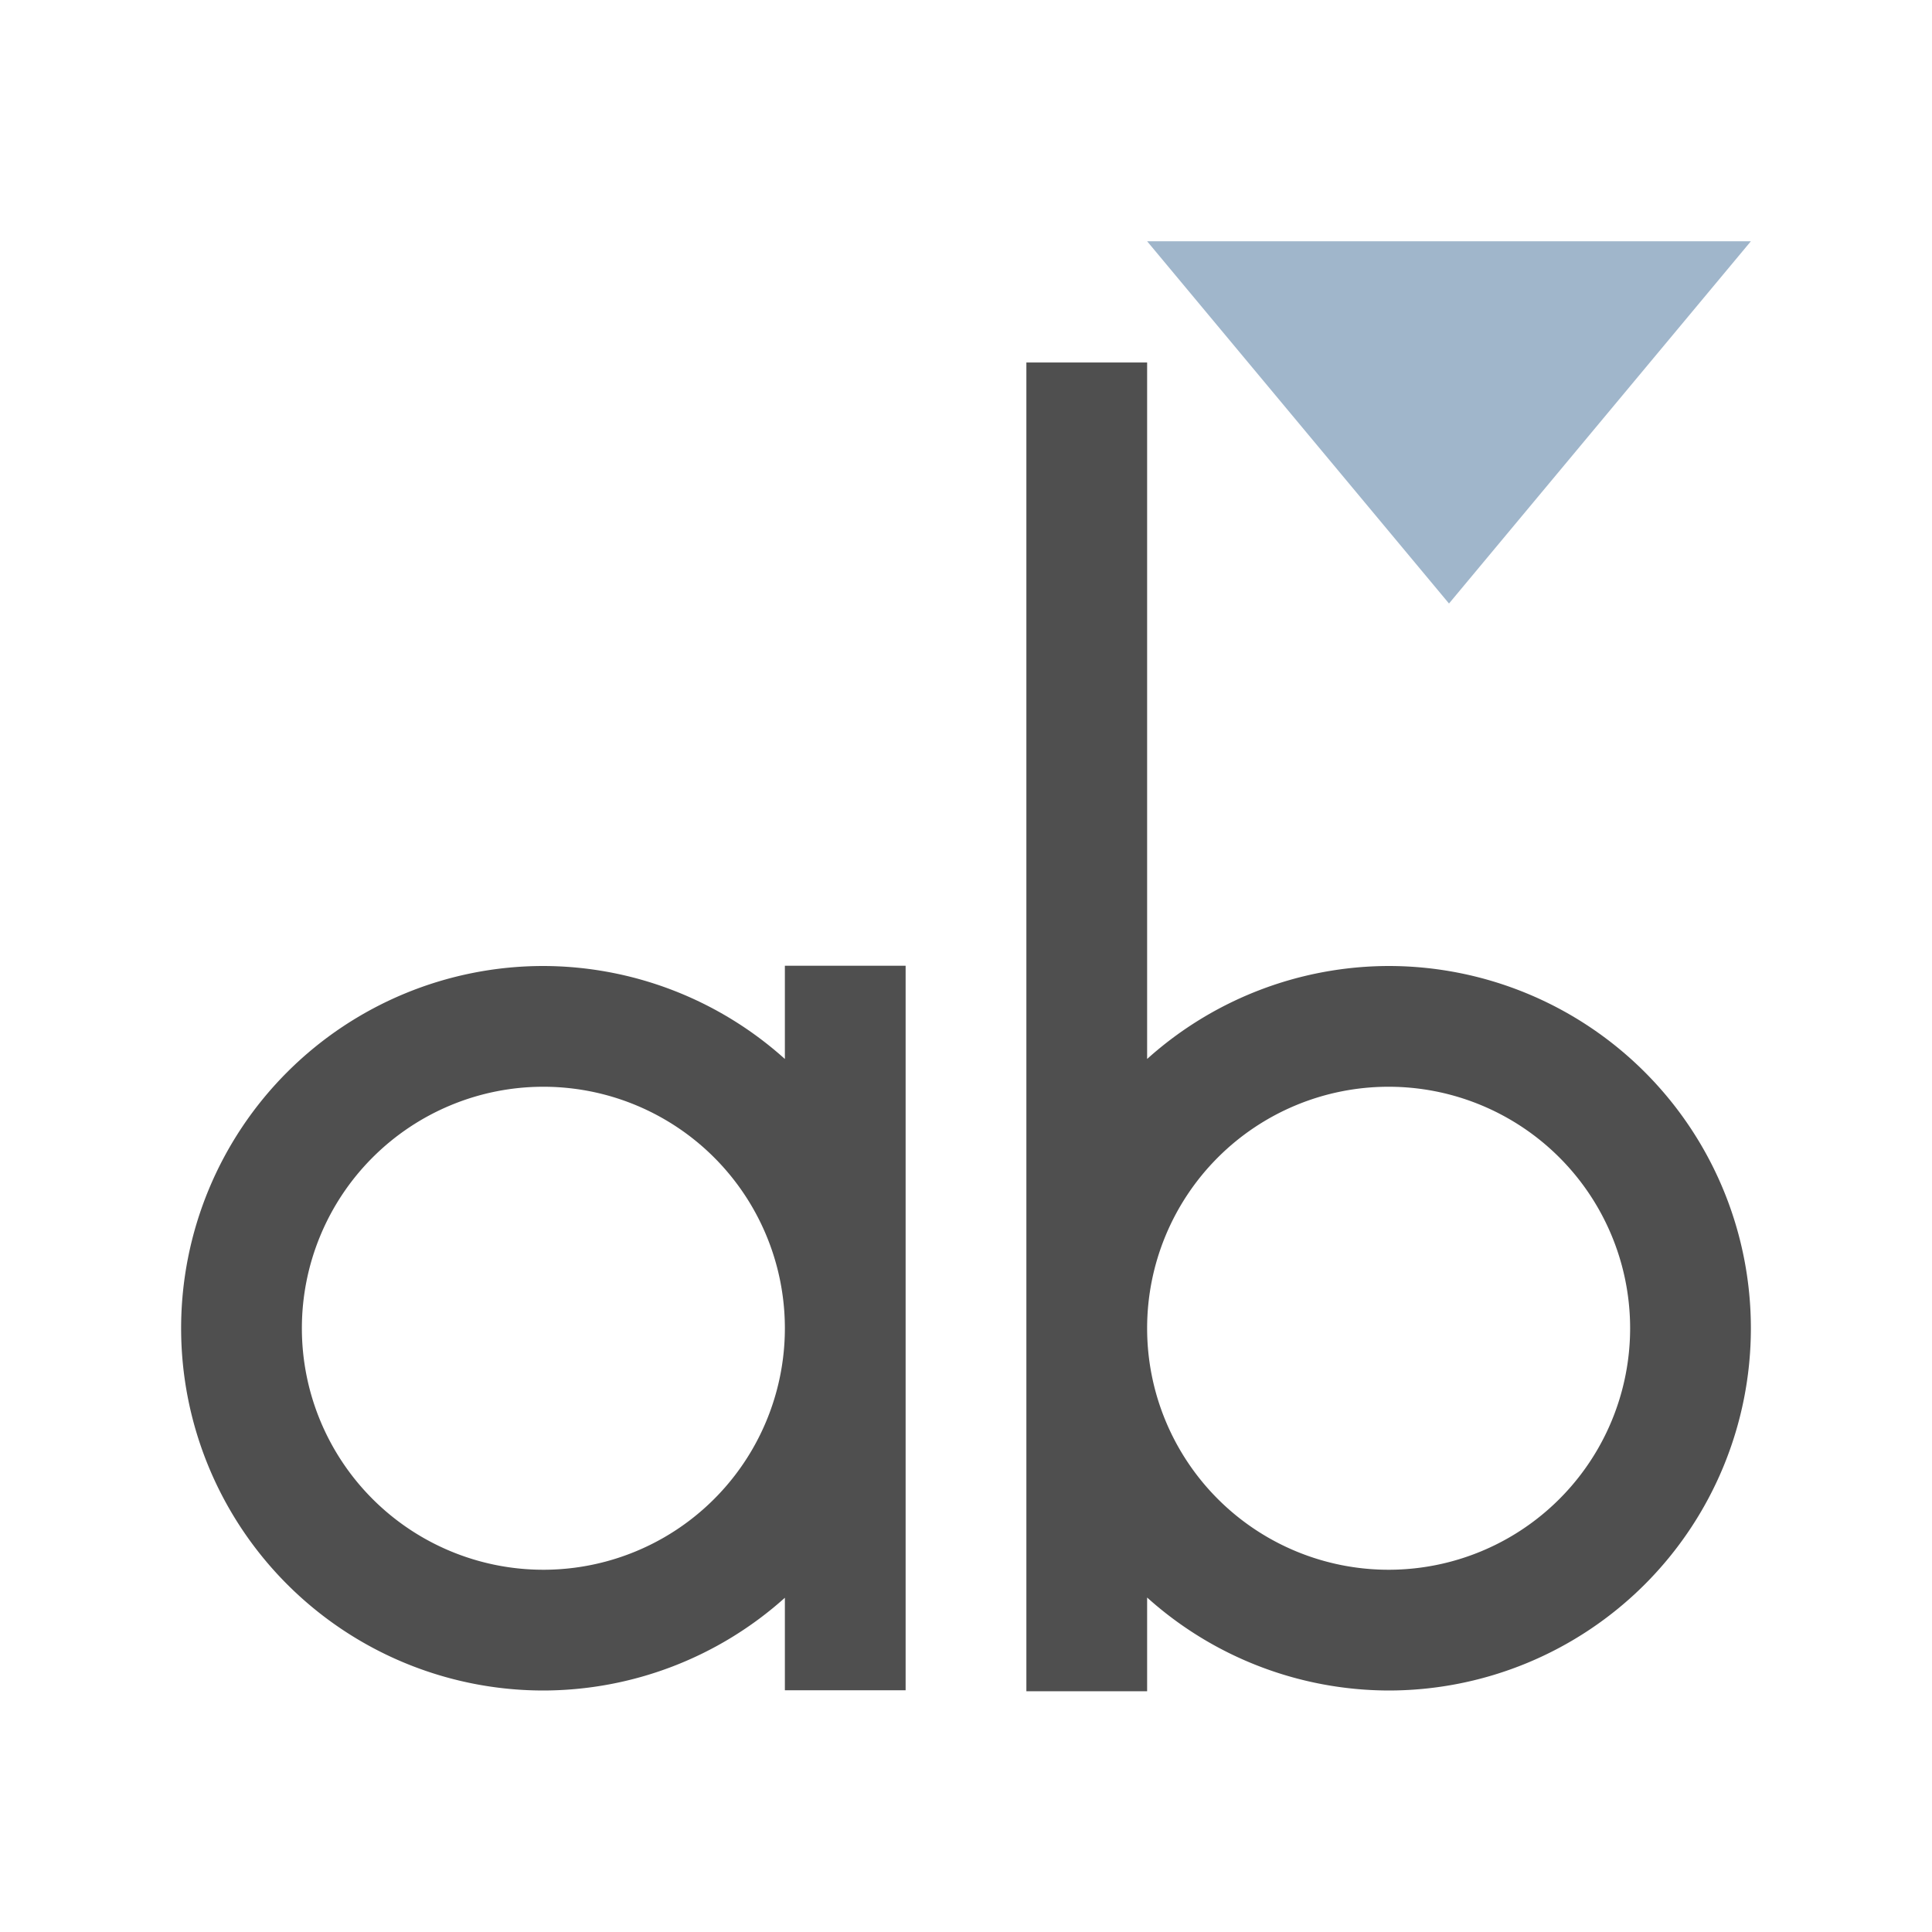 <svg xmlns="http://www.w3.org/2000/svg" viewBox="0 0 16 16">
    <path d="M8.5 3.002v11.004h1v-.776a3 3 0 0 0 2 .77 3 3 0 0 0 3-3 3 3 0 0 0-3-3 3 3 0 0 0-2 .77V3.002h-1zm-2 4.996v.772a3 3 0 0 0-2-.77 3 3 0 0 0-3 3 3 3 0 0 0 3 3 3 3 0 0 0 2-.768v.766h1v-6h-1zM4.5 9a2 2 0 0 1 2 2 2 2 0 0 1-2 2 2 2 0 0 1-2-2 2 2 0 0 1 2-2zm7 0a2 2 0 0 1 2 2 2 2 0 0 1-2 2 2 2 0 0 1-2-2 2 2 0 0 1 2-2z" style="fill:currentColor;fill-opacity:1;stroke:none;color:#050505;opacity:.7"/>
    <path d="M9.5 1.998h5l-2.5 3z" style="fill:currentColor;fill-opacity:1;stroke:none;color:#a0b6cb"/>
</svg>
